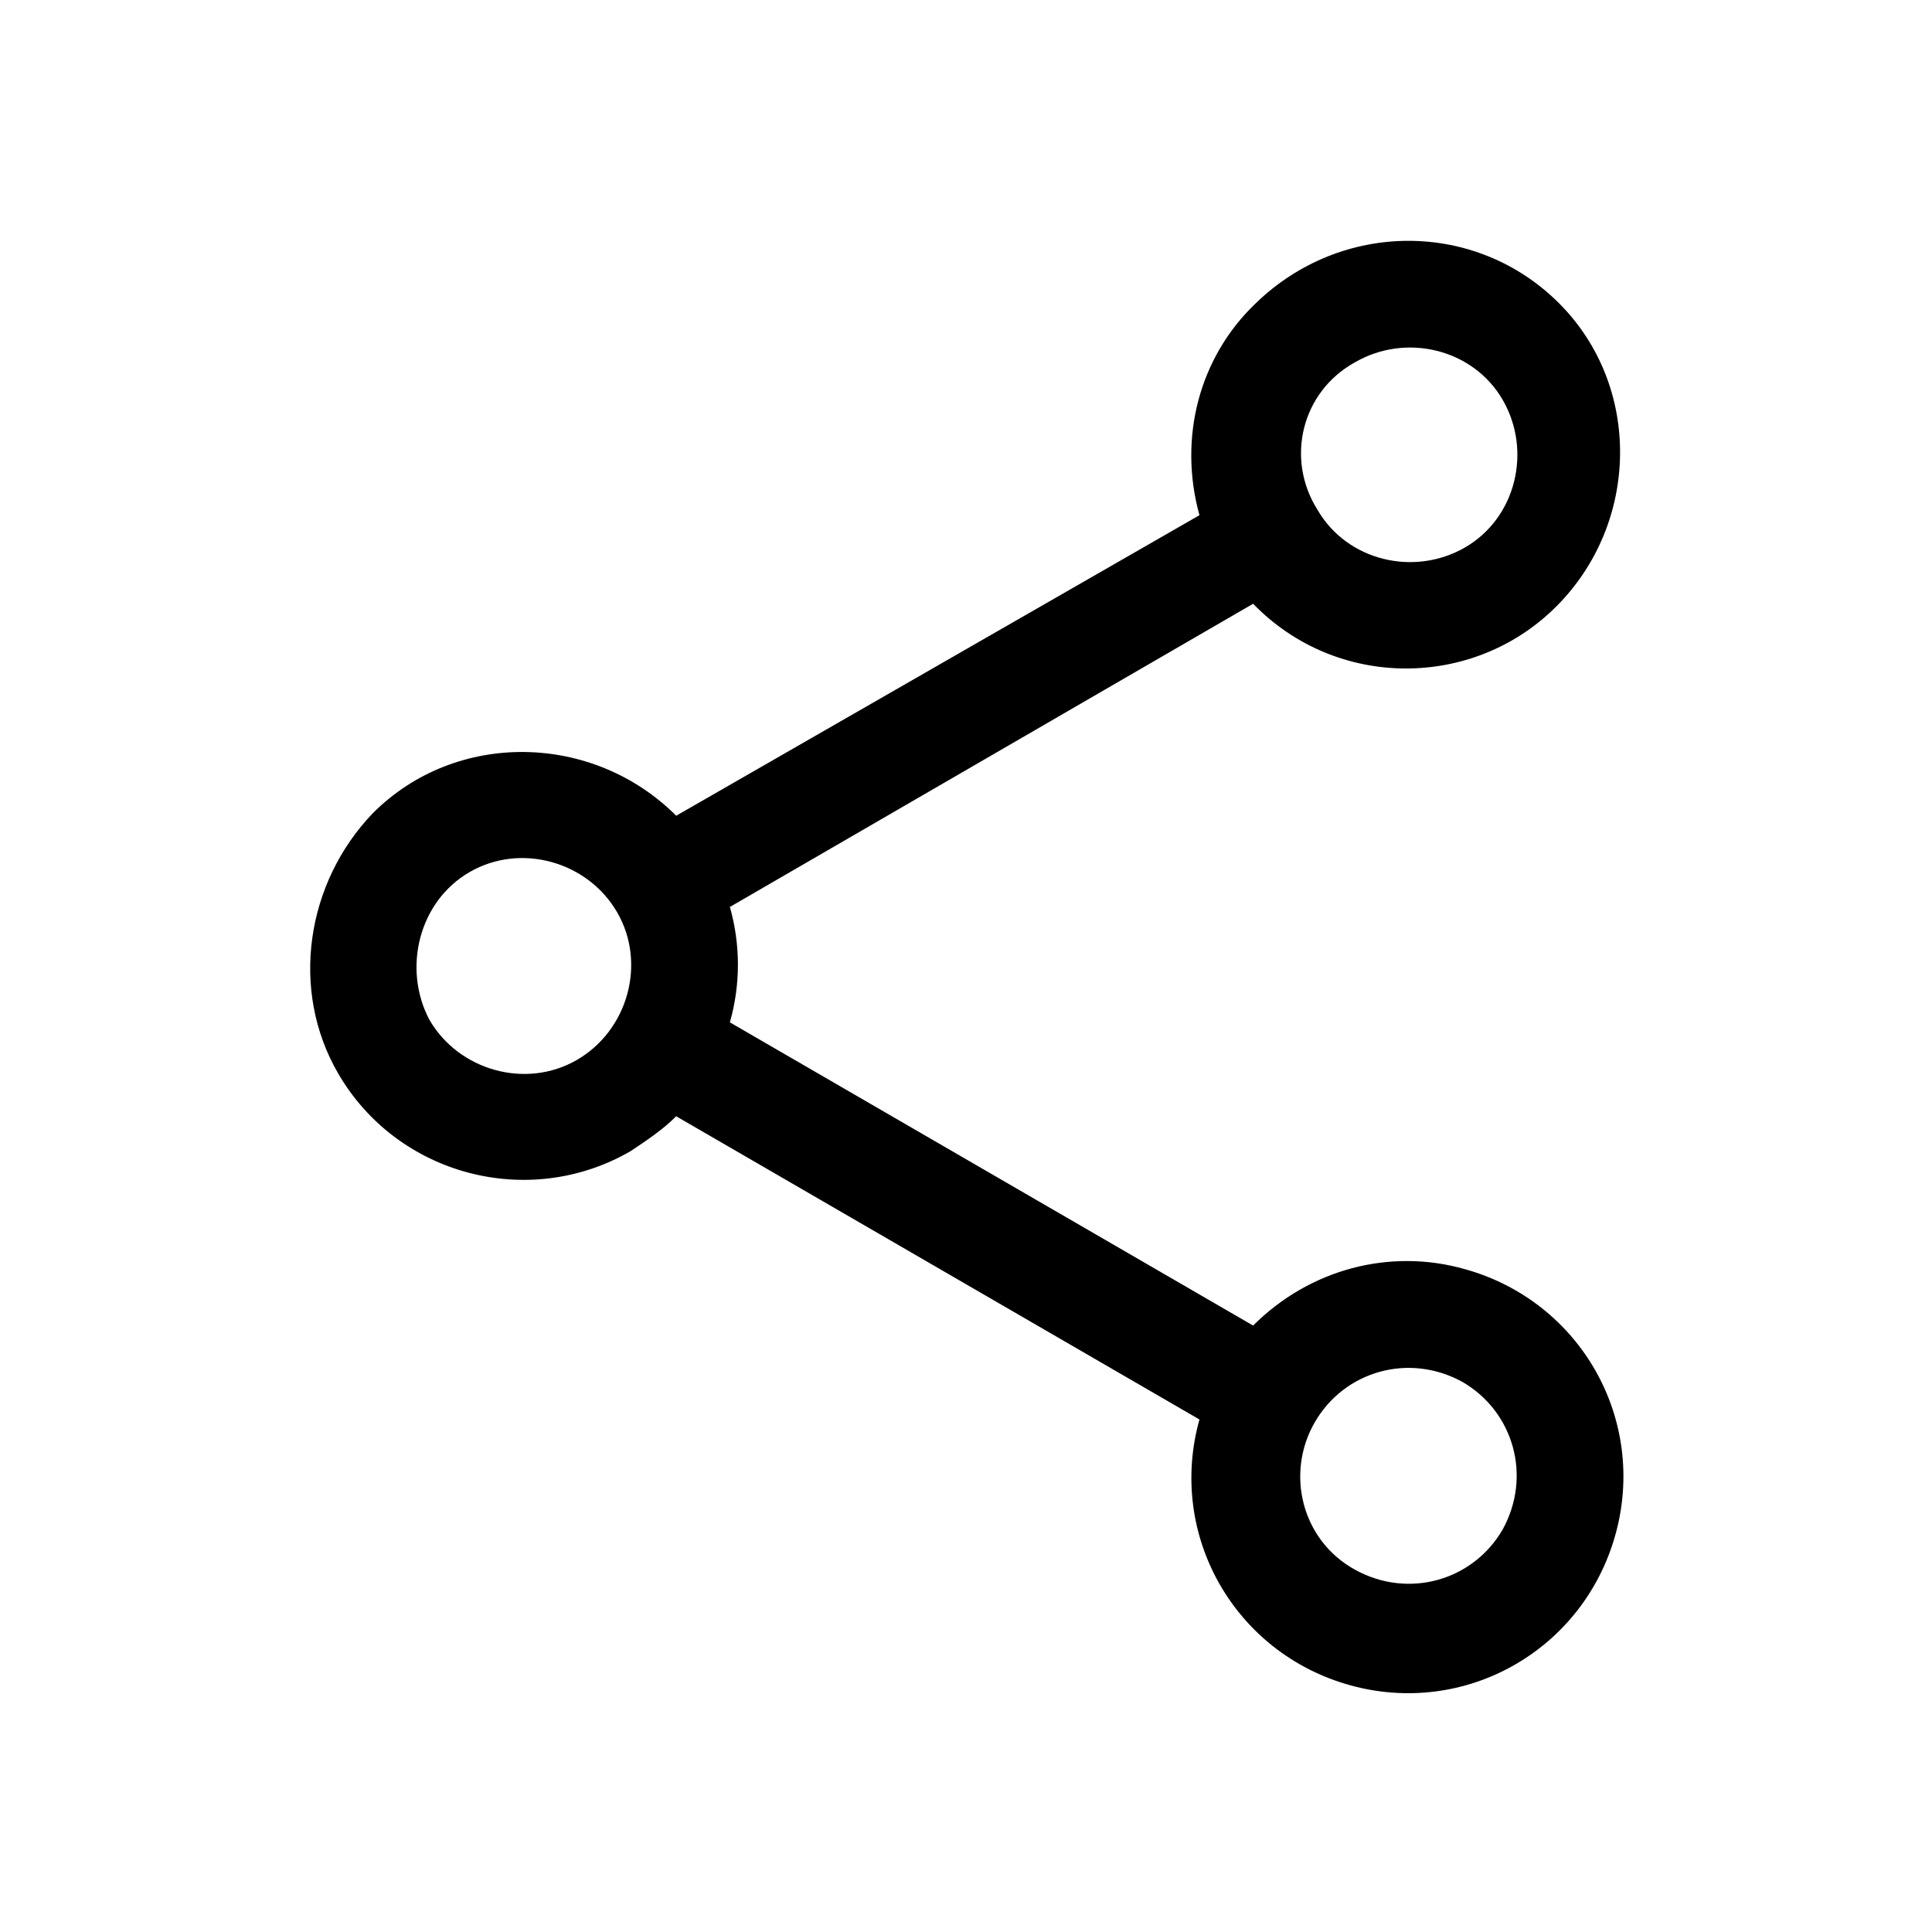 <?xml version="1.0" encoding="utf-8"?>
<!-- Generator: Adobe Illustrator 24.0.0, SVG Export Plug-In . SVG Version: 6.00 Build 0)  -->
<svg version="1.1" id="Layer_1" xmlns="http://www.w3.org/2000/svg" xmlns:xlink="http://www.w3.org/1999/xlink" x="0px" y="0px"
	 viewBox="0 0 72 72" style="enable-background:new 0 0 72 72;" xml:space="preserve">
<style type="text/css">
	.st0{fill:none;}
</style>
<title>Asset 21</title>
<rect class="st0" width="72" height="72"/>
<path d="M12.6,40c2.2,3.8,7.1,5.1,10.9,2.9l0,0c0.6-0.4,1.2-0.8,1.7-1.3l19.5,11.3c-1.2,4.3,1.3,8.7,5.6,9.9
	c4.3,1.2,8.7-1.3,9.9-5.6s-1.3-8.7-5.6-9.9c-2.8-0.8-5.8,0-7.9,2.1L27.2,38.1l0,0c0.4-1.4,0.4-2.9,0-4.3l19.5-11.3
	c3.1,3.2,8.2,3.2,11.3,0.1s3.2-8.2,0.1-11.3s-8.1-3.1-11.3,0c-2.1,2-2.9,5-2.1,7.9L25.2,30.4c-3.1-3.1-8.2-3.2-11.3-0.1
	C11.4,32.9,10.8,36.9,12.6,40z M54.5,51.5c1.9,1.1,2.6,3.5,1.5,5.5c-1.1,1.9-3.5,2.6-5.5,1.5S47.9,54.9,49,53l0,0
	C50.1,51.1,52.5,50.4,54.5,51.5z M50.5,13.5c1.9-1.1,4.4-0.5,5.5,1.4s0.5,4.4-1.4,5.5s-4.4,0.5-5.5-1.4l0,0
	C47.9,17.1,48.5,14.6,50.5,13.5z M17.5,32.5c1.9-1.1,4.4-0.4,5.5,1.5s0.4,4.4-1.5,5.5S17.1,39.9,16,38l0,0
	C15,36.1,15.6,33.6,17.5,32.5z"/>
</svg>
